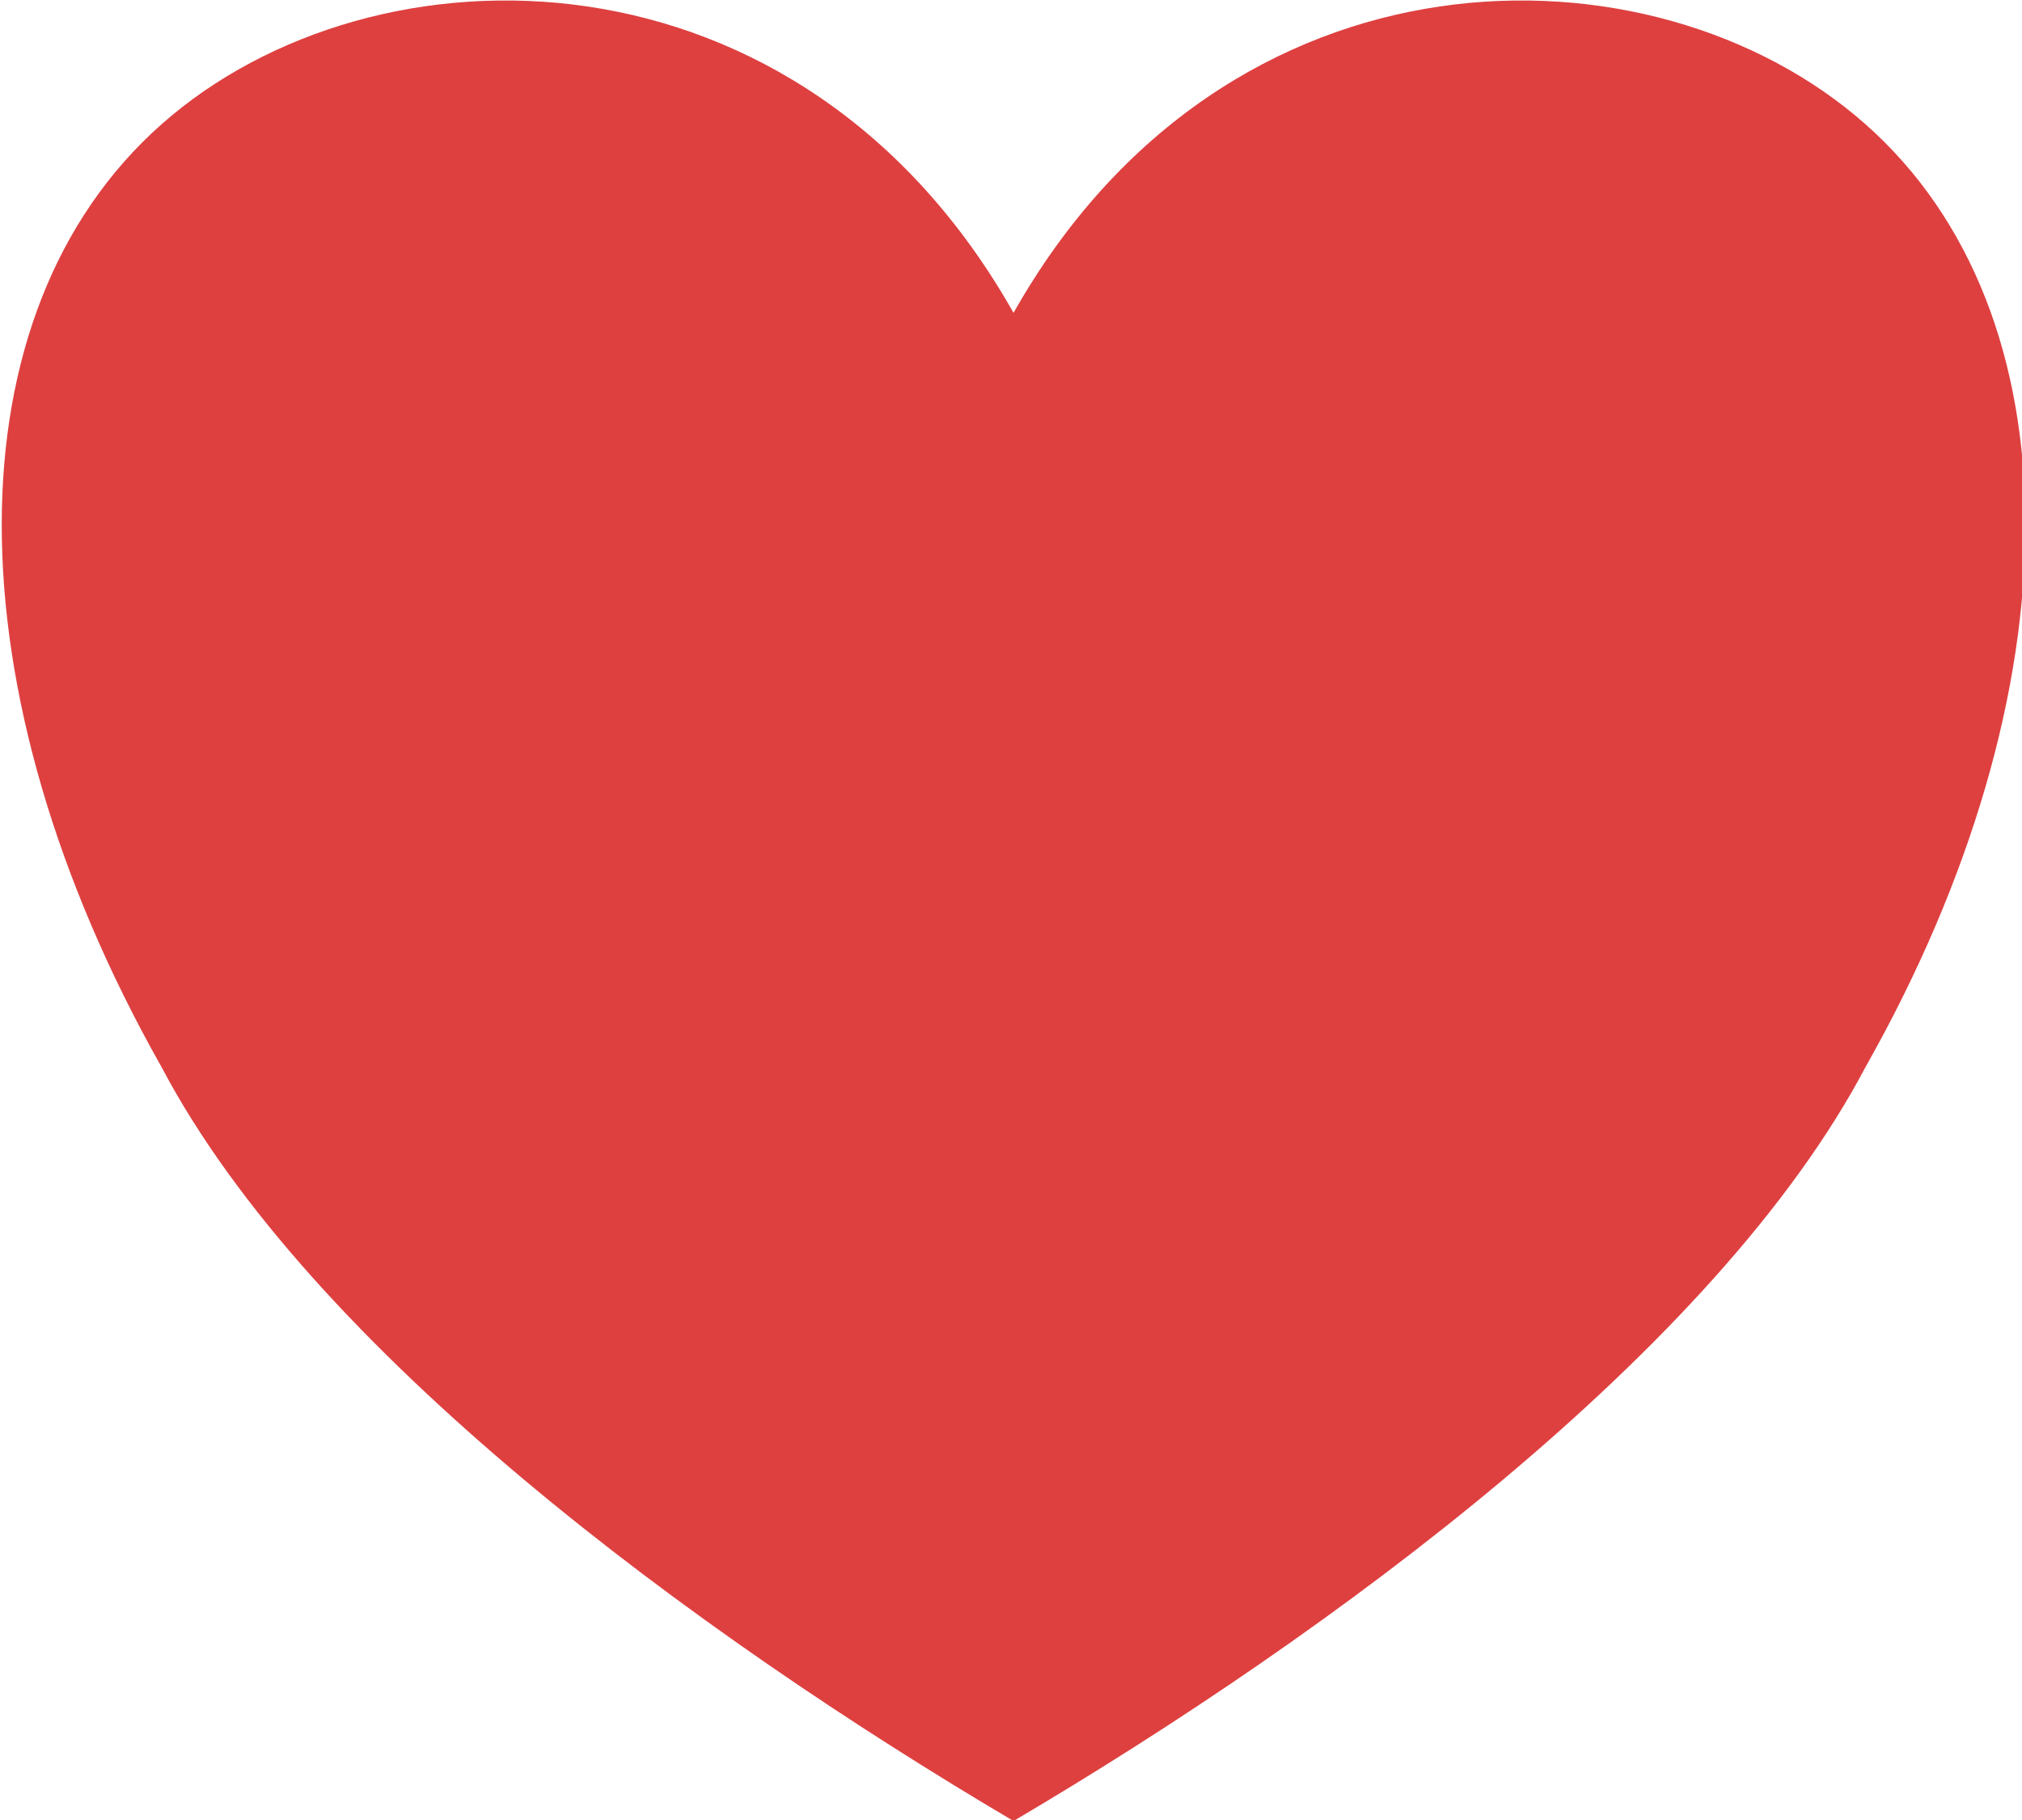 <svg clip-rule="evenodd" fill-rule="evenodd" stroke-linejoin="round" stroke-miterlimit="2" viewBox="0 0 20 18" xmlns="http://www.w3.org/2000/svg"><path d="m56 35.6c3.789-6.6 11.368-6.6 15.158-3.3s3.79 9.9 0 16.5c-2.653 4.95-9.474 9.9-15.158 13.2-5.684-3.3-12.505-8.25-15.158-13.2-3.789-6.6-3.789-13.2 0-16.5 3.79-3.3 11.369-3.3 15.158 3.3z" fill="#de4040" transform="matrix(.556 0 0 .565 -21.111 -17.02)"/></svg>